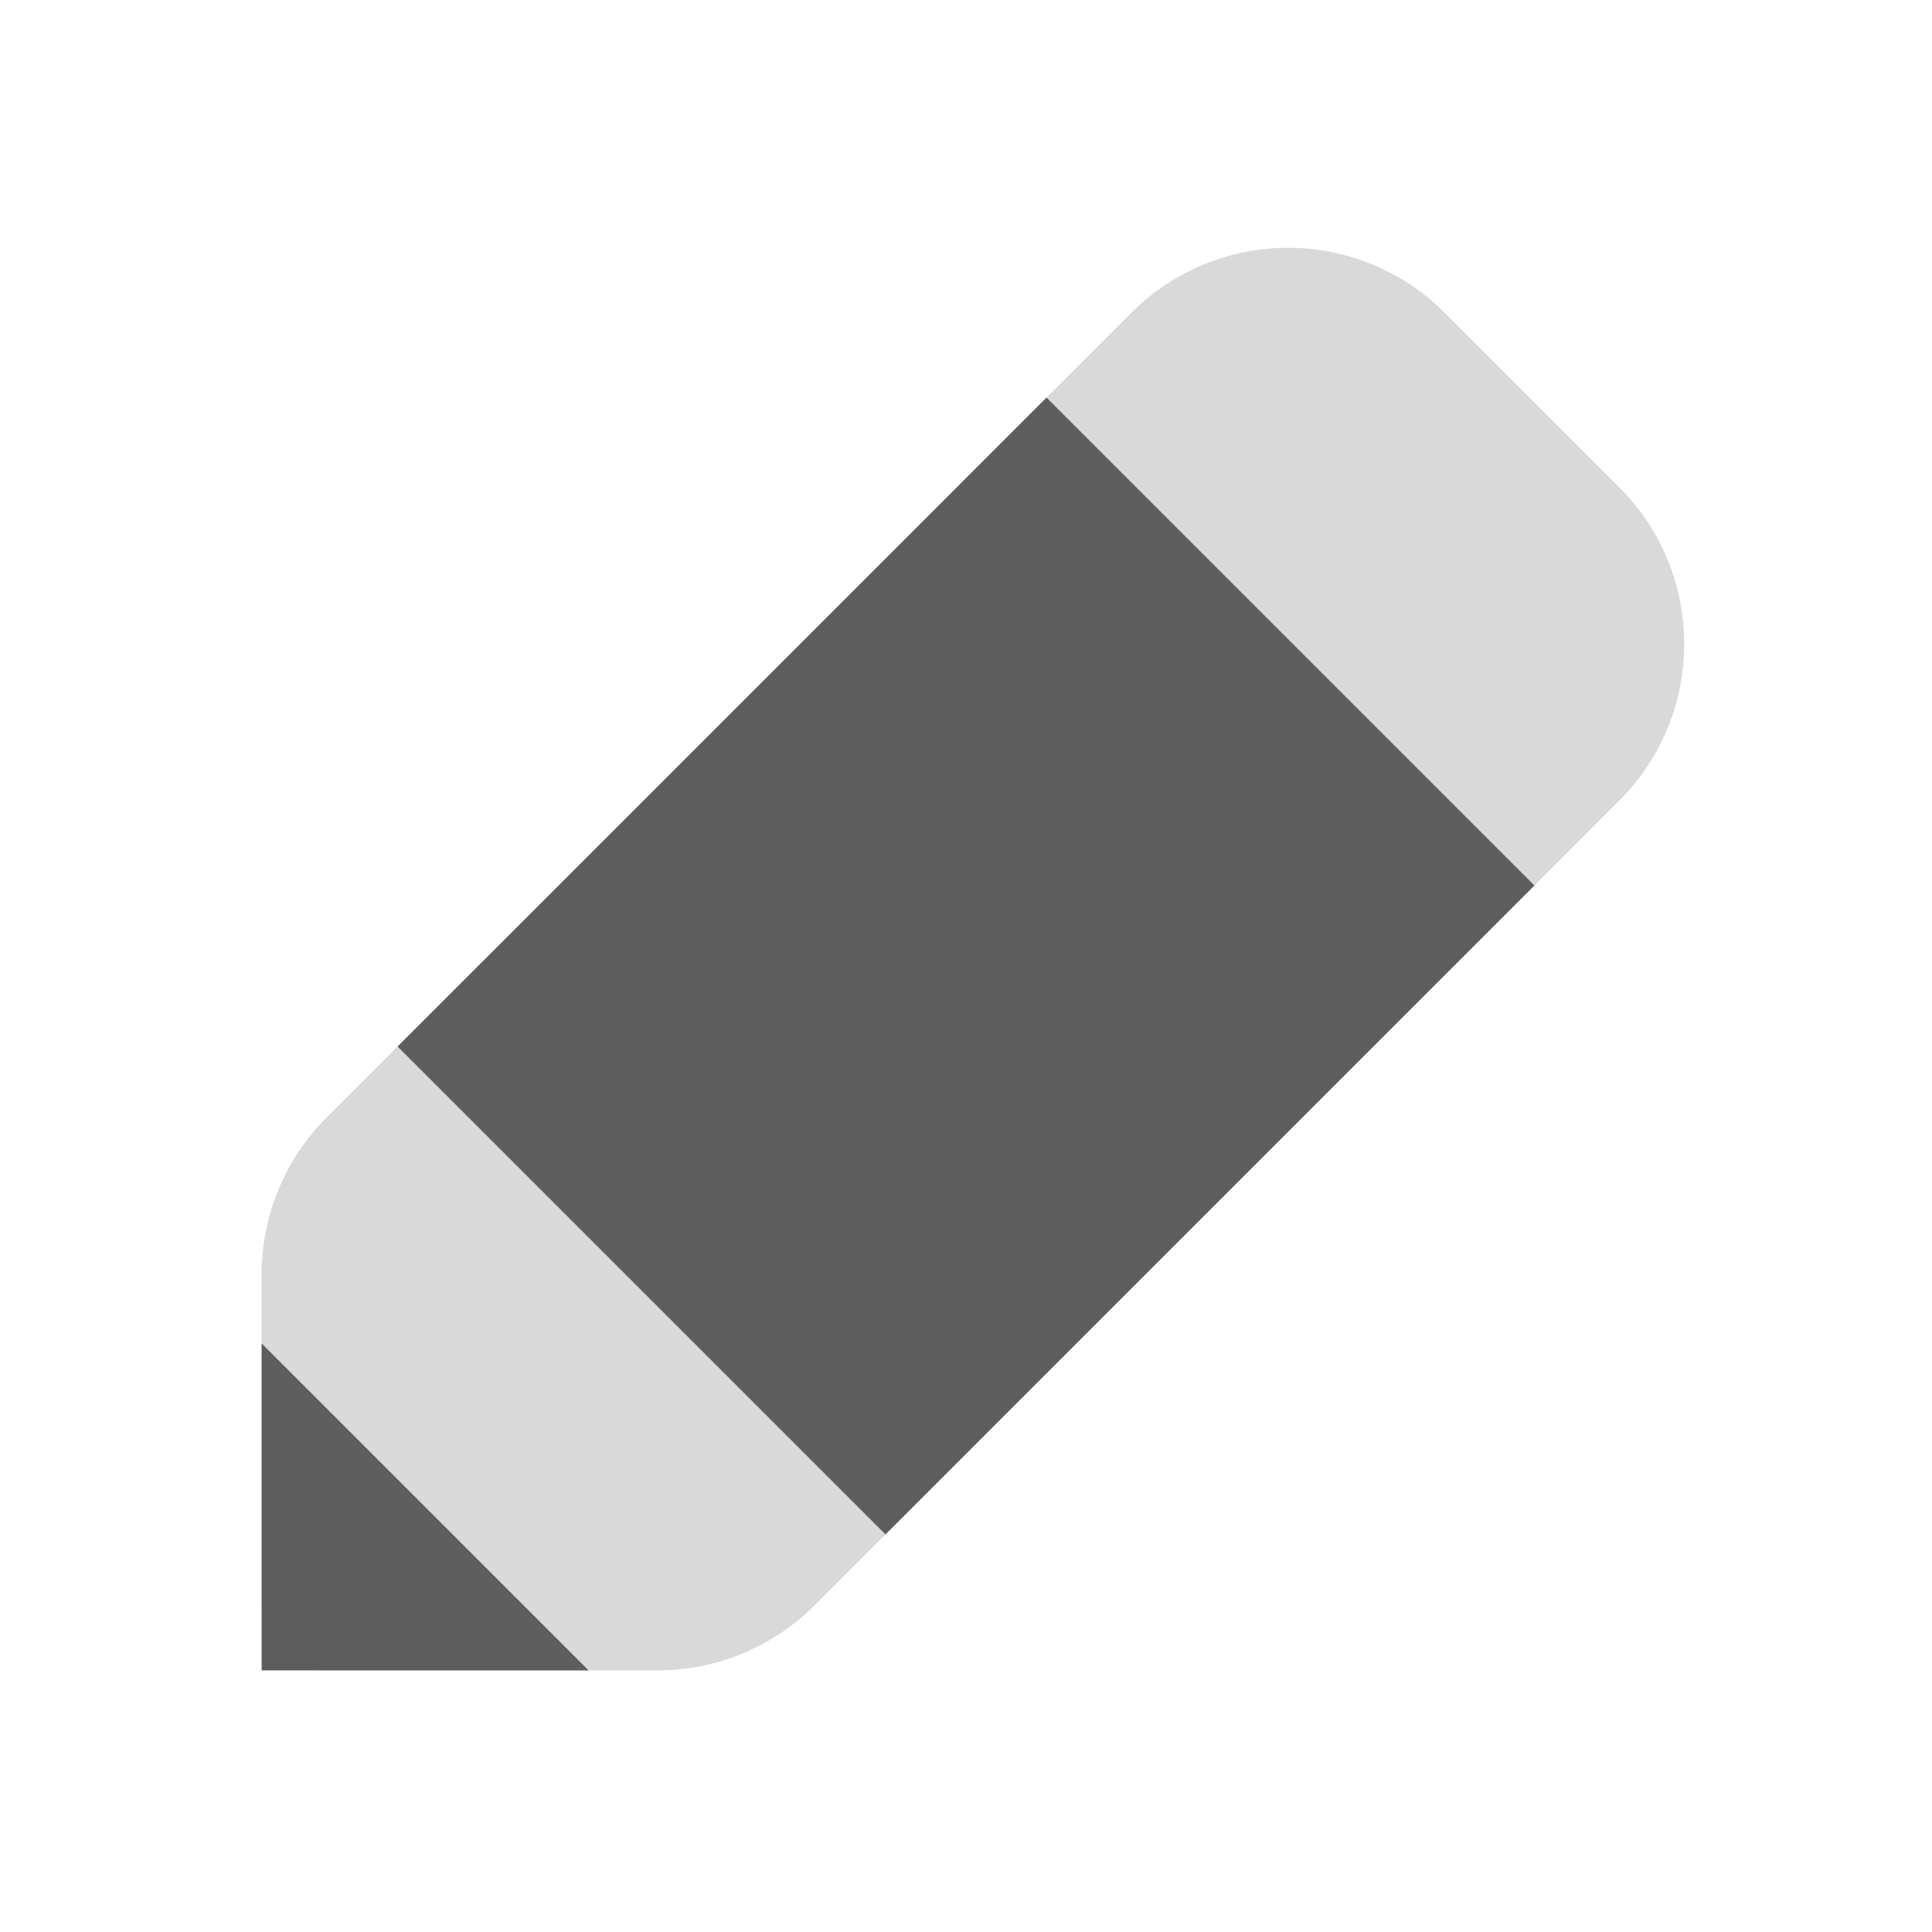 <svg width="24" height="24" viewBox="0 0 24 24" fill="none" xmlns="http://www.w3.org/2000/svg">
<path d="M14.056 3.884C15.13 2.81 16.871 2.81 17.945 3.884L20.116 6.055C21.19 7.129 21.19 8.871 20.116 9.944L18 12.061L11.94 6L14.056 3.884Z" fill="#D9D9D9"/>
<path d="M6 11.939L12.061 18L10.116 19.945C9.6 20.46 8.901 20.75 8.172 20.75H4C3.586 20.75 3.25 20.414 3.25 20V15.828C3.25 15.099 3.54 14.4 4.055 13.884L6 11.939Z" fill="#D9D9D9"/>
<path d="M13 4.939L19.061 11L11 19.061L4.939 13L13 4.939Z" fill="#5D5D5D"/>
<path d="M3.25 16.689L7.311 20.75H3.25V16.689Z" fill="#5D5D5D"/>
</svg>
